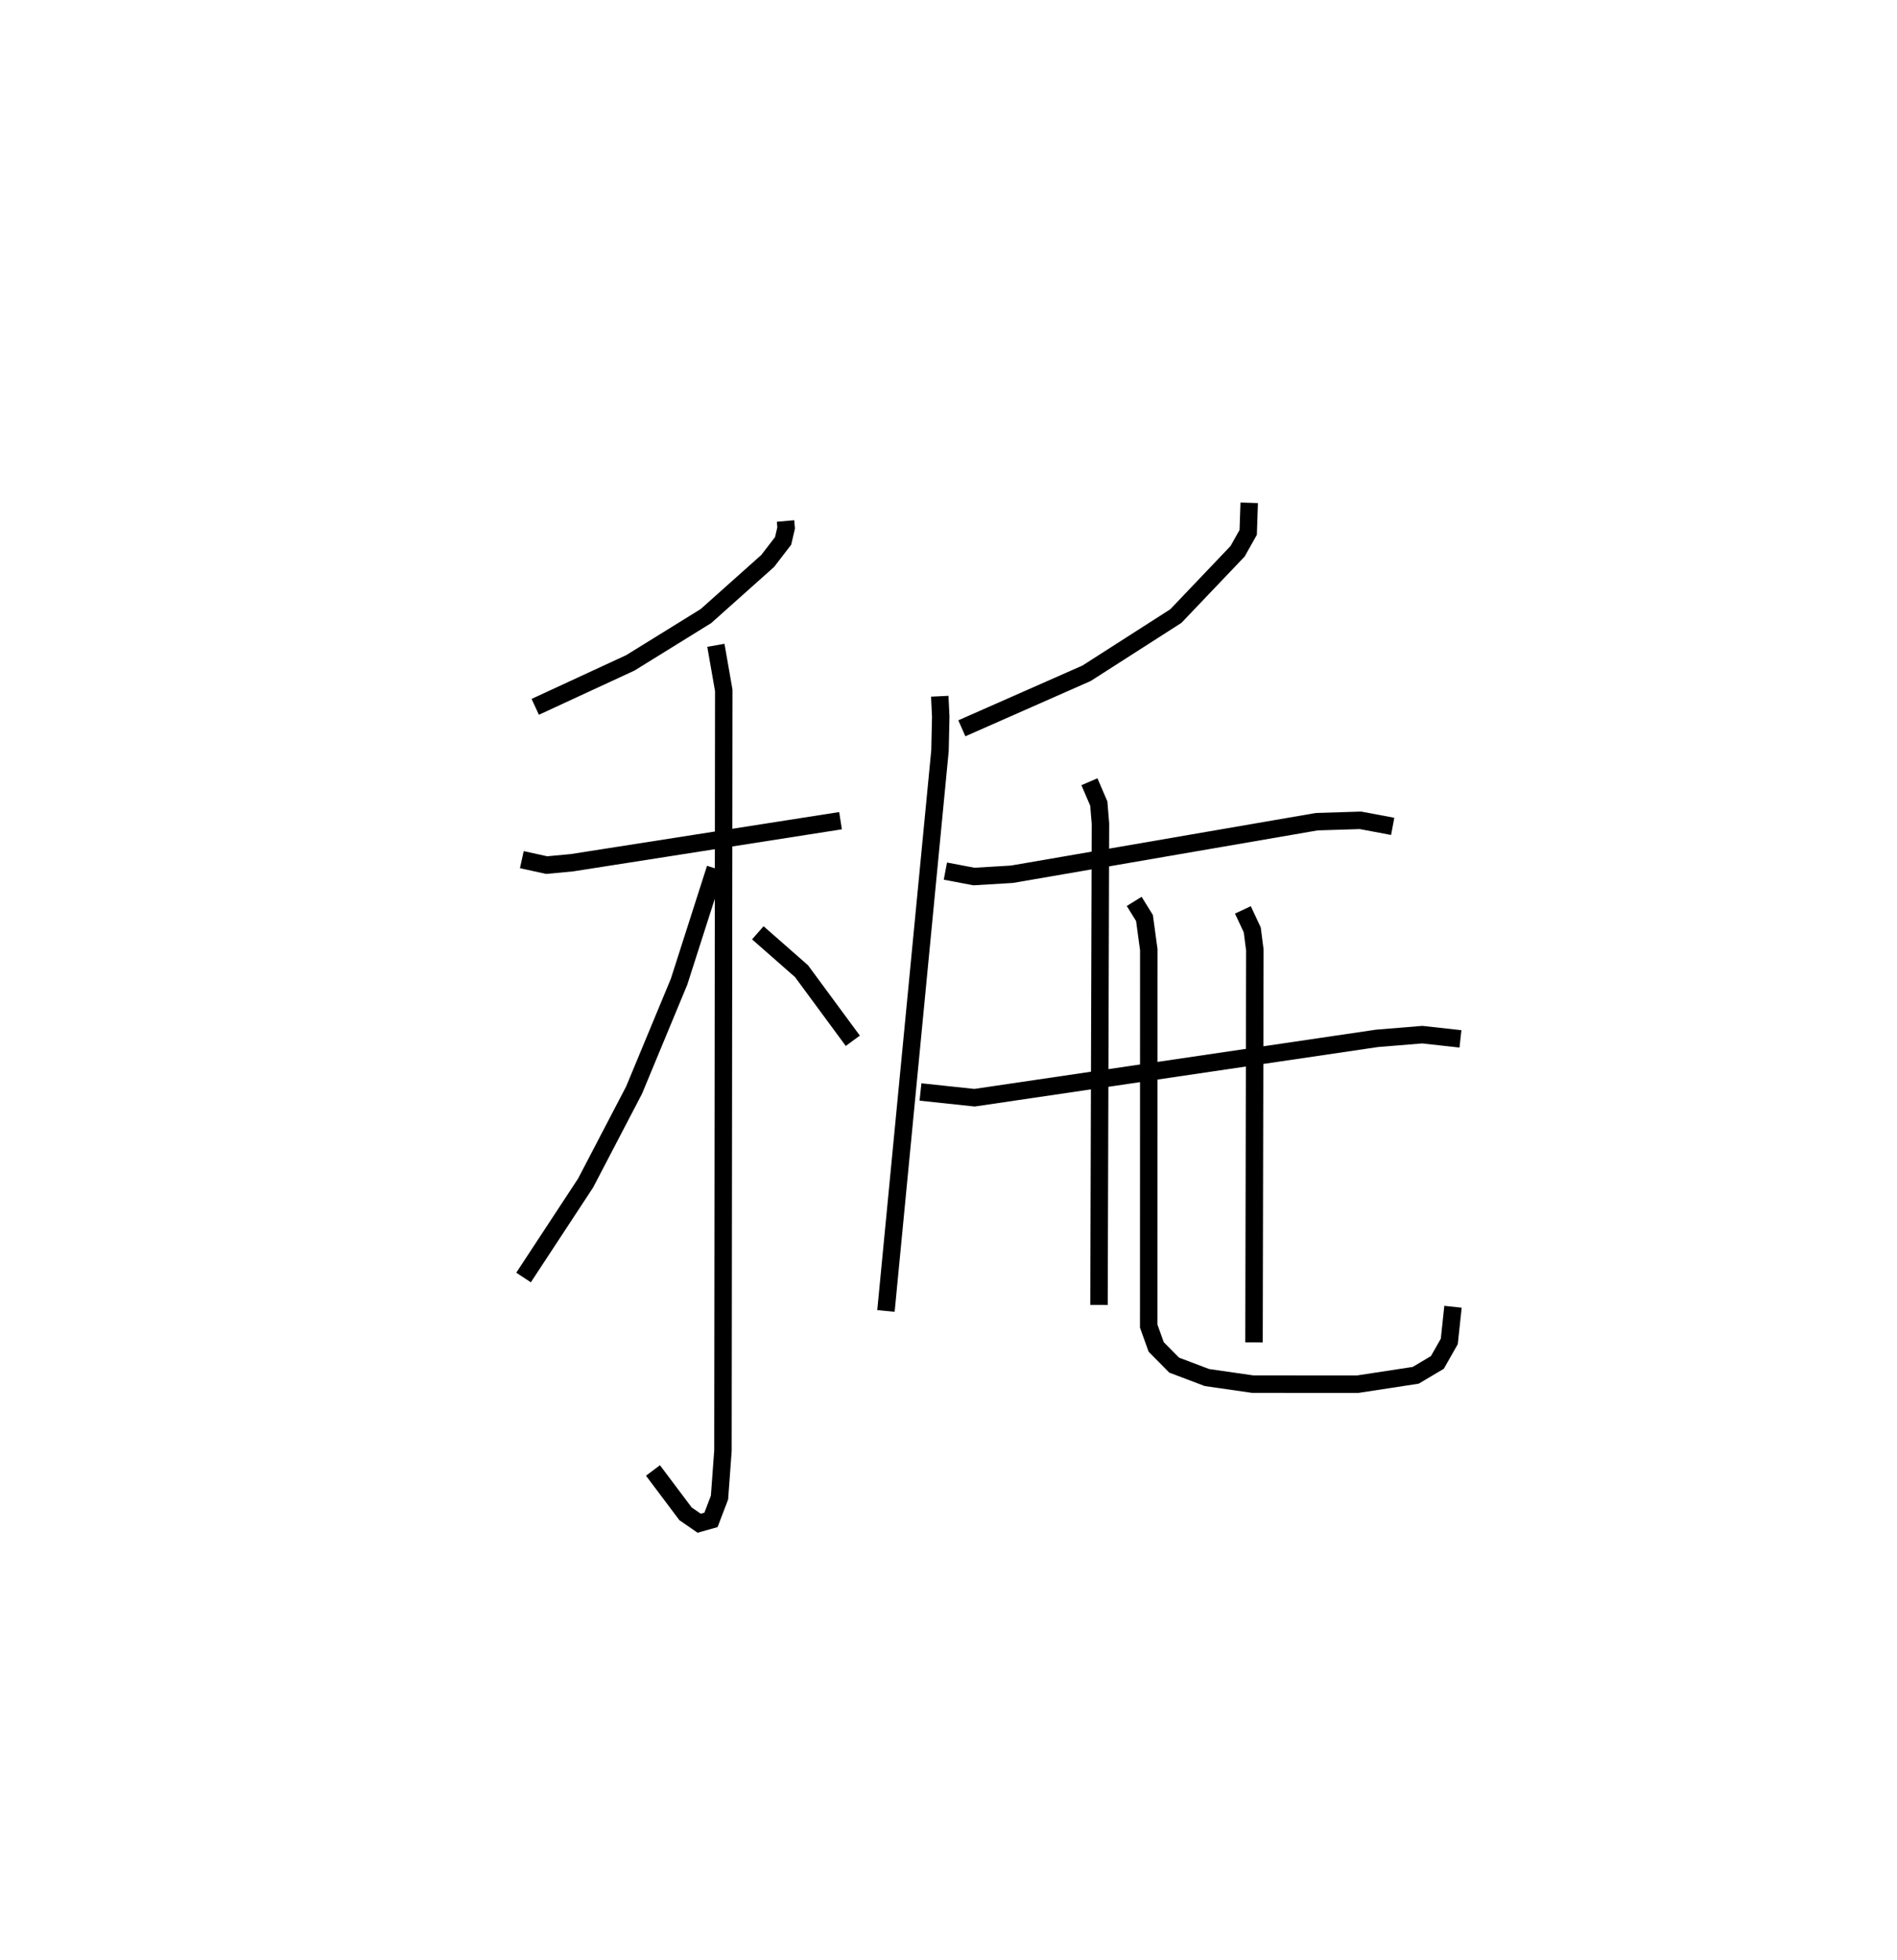 <?xml version="1.0" encoding="utf-8" ?>
<svg baseProfile="full" height="112.199" version="1.1" width="108.641" xmlns="http://www.w3.org/2000/svg" xmlns:ev="http://www.w3.org/2001/xml-events" xmlns:xlink="http://www.w3.org/1999/xlink"><defs /><rect fill="white" height="112.199" width="108.641" x="0" y="0" /><path d="M25,25 m0.0,0.0 m19.987,4.826 l0.035,0.395 -0.173,0.744 l-0.882,1.146 -3.539,3.158 l-4.327,2.677 -5.448,2.519 m-0.768,8.748 l1.423,0.312 1.44,-0.135 l15.389,-2.408 m-7.139,-10.04 l0.452,2.581 -0.047,43.525 l-0.197,2.684 -0.488,1.277 l-0.678,0.19 -0.779,-0.537 l-1.865,-2.482 m3.572,-34.464 l-2.078,6.484 -2.577,6.207 l-2.776,5.318 -3.553,5.408 m13.416,-19.733 l2.503,2.197 2.937,3.984 m22.702,-30.796 l-0.058,1.693 -0.608,1.082 l-3.535,3.708 -5.113,3.275 l-7.143,3.15 m-0.943,8.175 l1.634,0.31 2.178,-0.13 l17.458,-3.009 2.502,-0.078 l1.845,0.346 m-27.043,15.205 l3.095,0.329 23.048,-3.398 l2.592,-0.212 2.189,0.241 m-18.685,-7.87 l0.589,0.951 0.246,1.806 l-0.004,21.556 0.428,1.192 l1.029,1.042 1.881,0.712 l2.616,0.376 6.015,0.003 l3.322,-0.508 1.24,-0.736 l0.684,-1.203 0.212,-1.985 m-29.393,-34.95 l0.056,1.165 -0.043,1.949 l-3.095,32.077 m11.653,-30.297 l0.536,1.247 0.096,1.15 l-0.084,27.556 m8.241,-22.617 l0.537,1.147 0.148,1.153 l-0.048,22.461 " fill="none" stroke="black" stroke-width="1" /></svg>